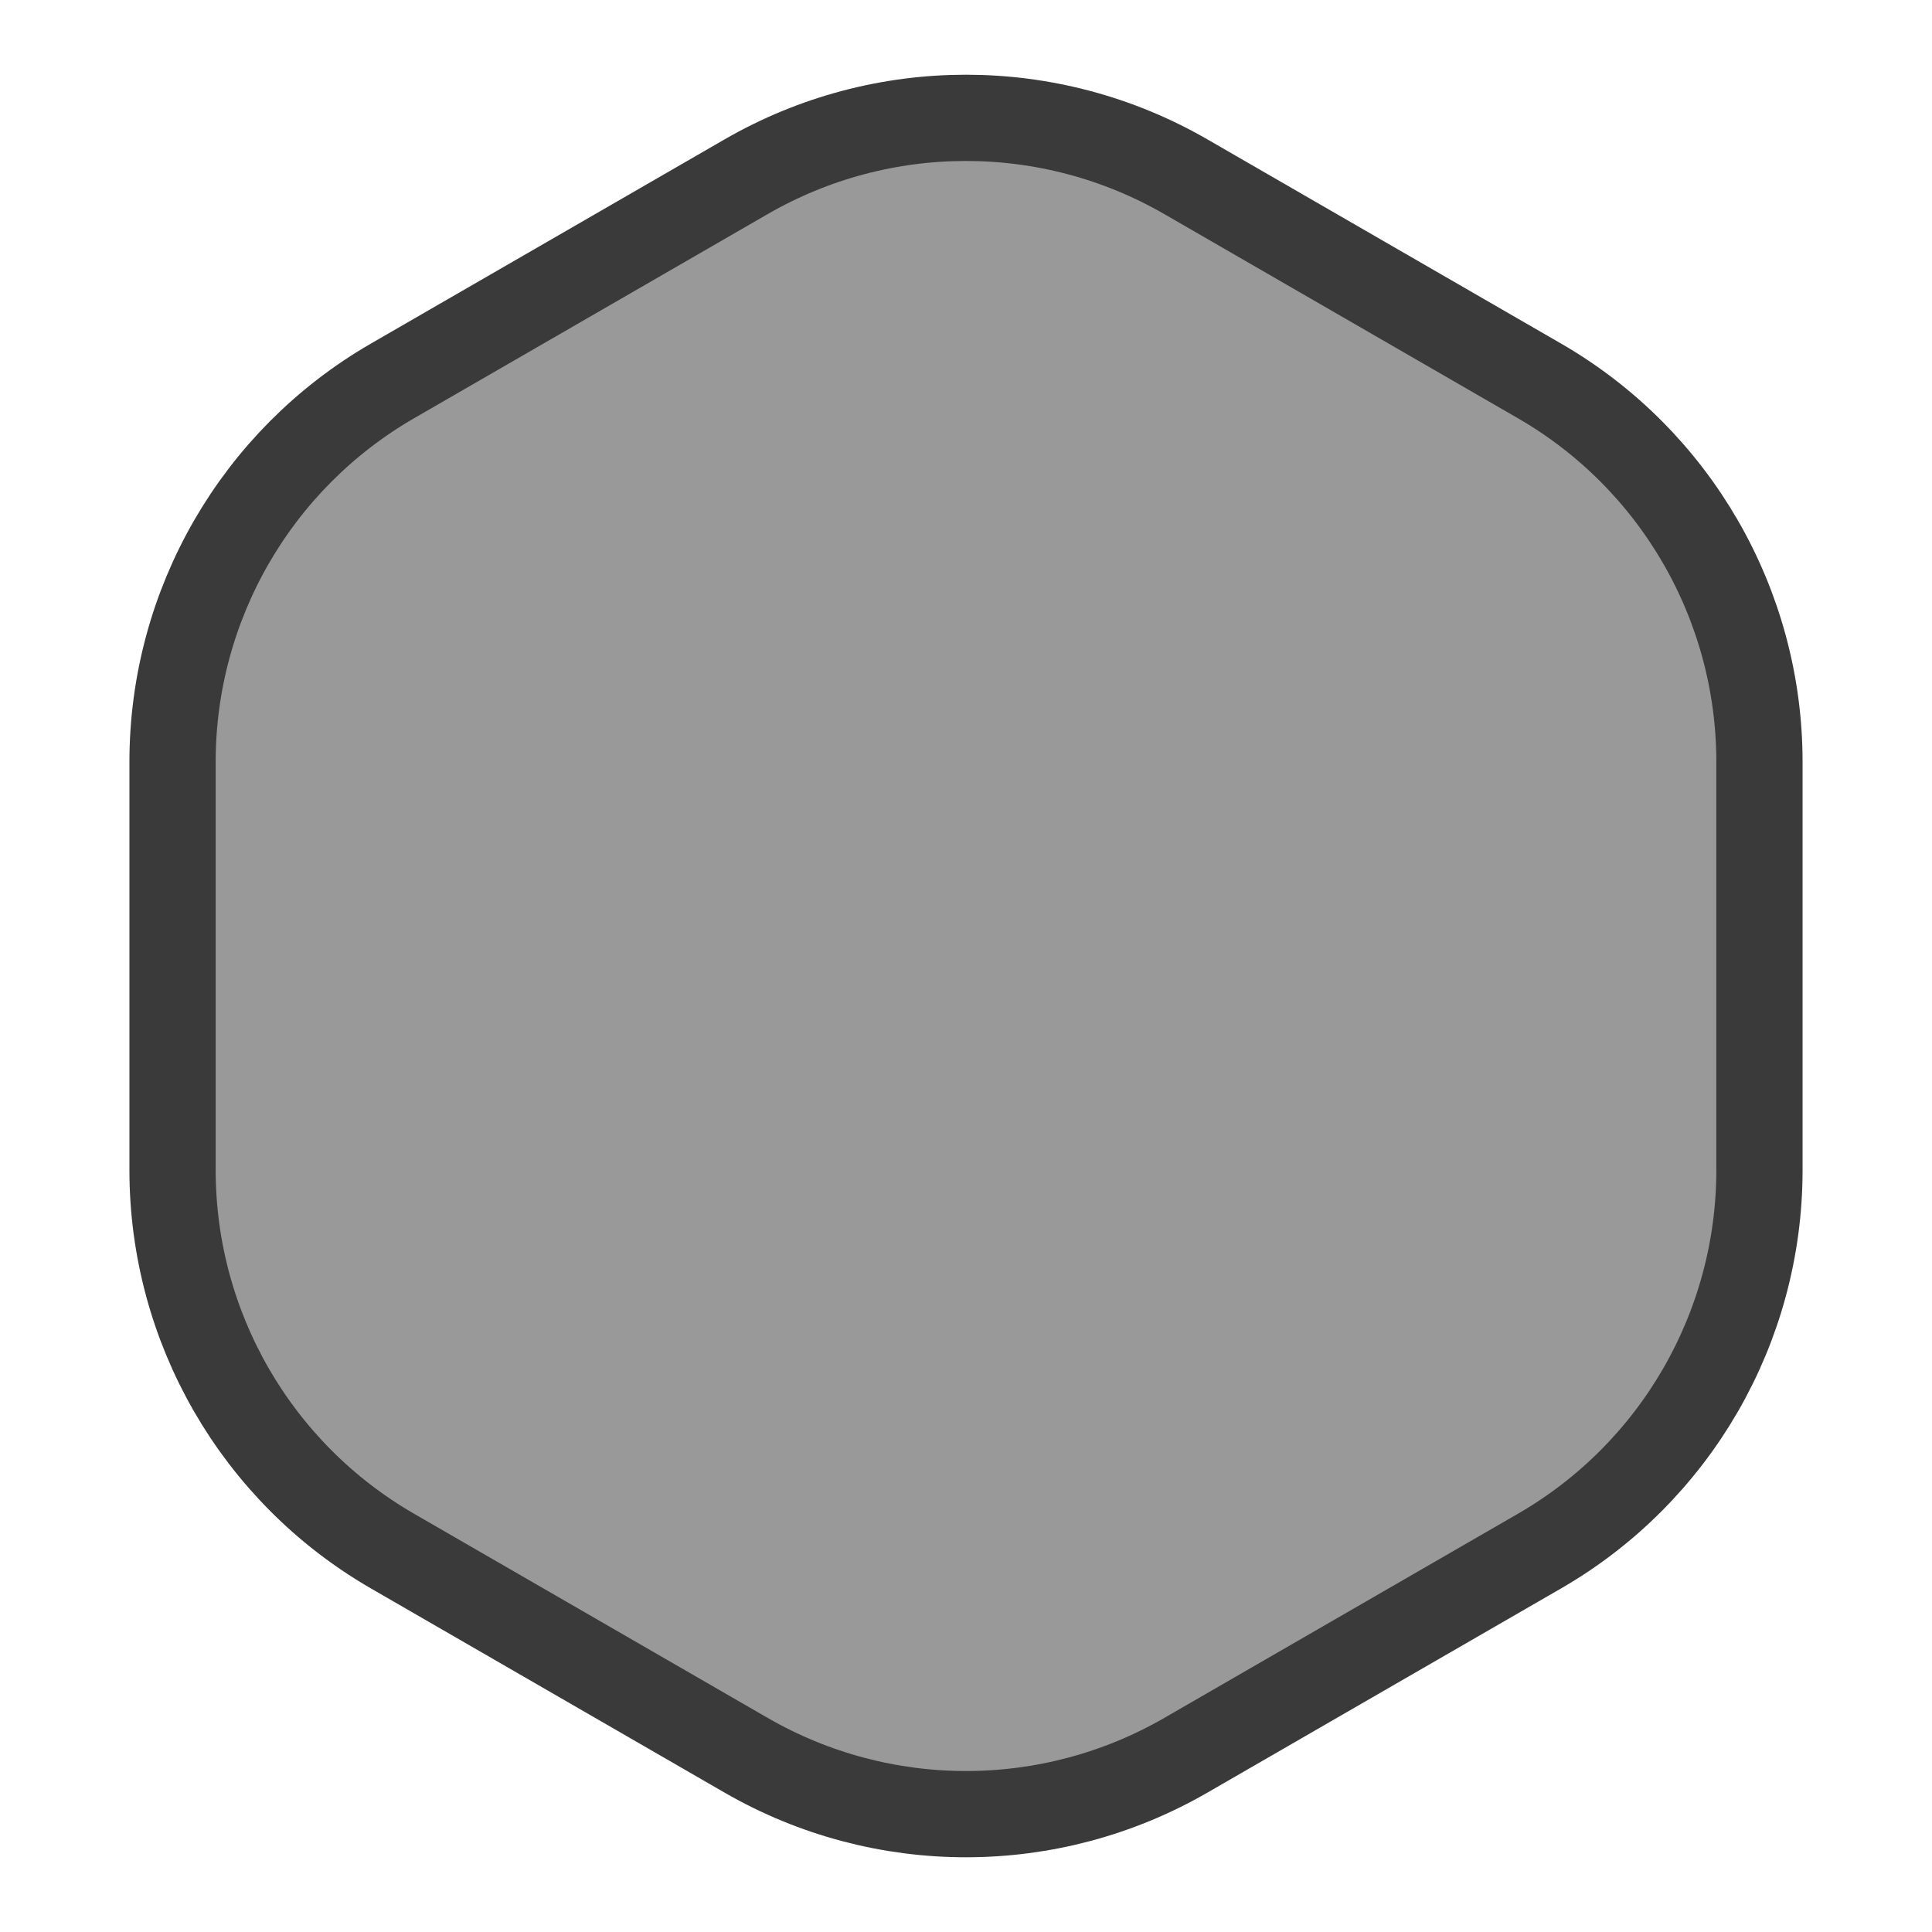 <svg width="112" height="112" viewBox="0 0 112 112" fill="none" xmlns="http://www.w3.org/2000/svg">
<path d="M43.25 10.248C51.14 5.693 60.86 5.693 68.75 10.248L89.247 22.082C97.137 26.637 101.997 35.056 101.997 44.166V67.834C101.997 76.945 97.137 85.363 89.247 89.918L68.75 101.752C60.86 106.307 51.14 106.307 43.25 101.752L22.753 89.918C14.863 85.363 10.003 76.945 10.003 67.834V44.166C10.003 35.056 14.863 26.637 22.753 22.082L43.25 10.248Z" fill="black" fill-opacity="0.4" stroke="#3A3A3A" stroke-width="5"/>
</svg>
